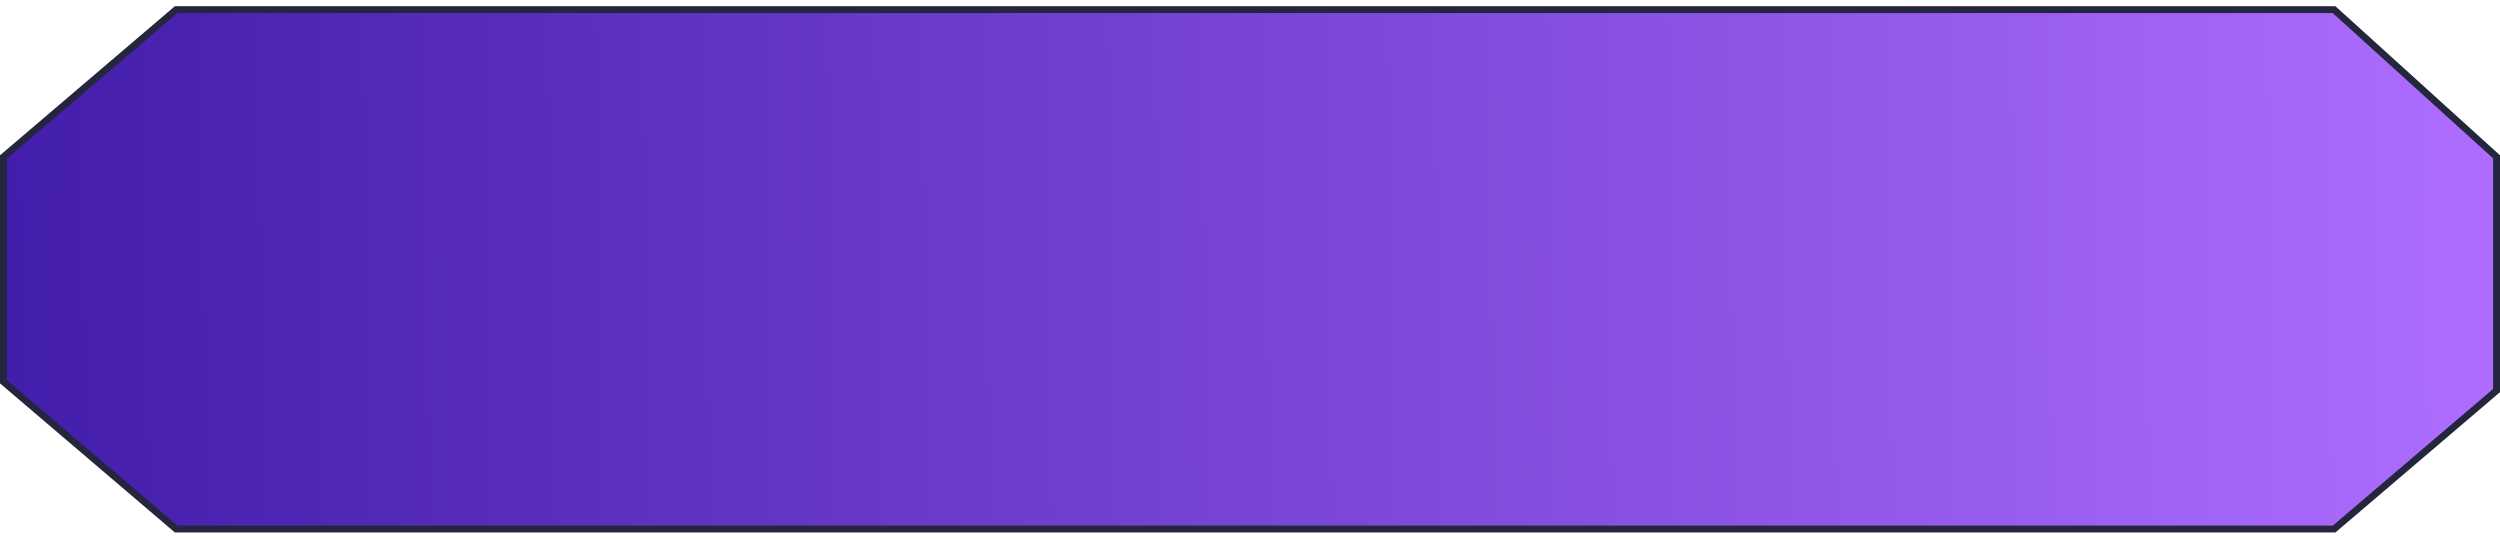 <svg width="362" height="78" viewBox="0 0 362 78" fill="none" preserveAspectRatio="none" xmlns="http://www.w3.org/2000/svg">
                    <path d="M0.5 22.718L25.509 1.395H337.972L361.5 22.709V56.551L337.98 76.605H25.509L0.5 55.281V22.718Z" fill="url(#paint0_linear_1600_9966932)" stroke="#23263C"></path>
                    <defs>
                      <linearGradient id="paint0_linear_1600_9966932" x1="1.293" y1="38.997" x2="362" y2="33.997" gradientUnits="userSpaceOnUse">
                        <stop offset="0" stop-color="#431DAB"></stop>
                        <stop offset="1" stop-color="#AE6DFE"></stop>
                      </linearGradient>
                    </defs>
                  </svg>